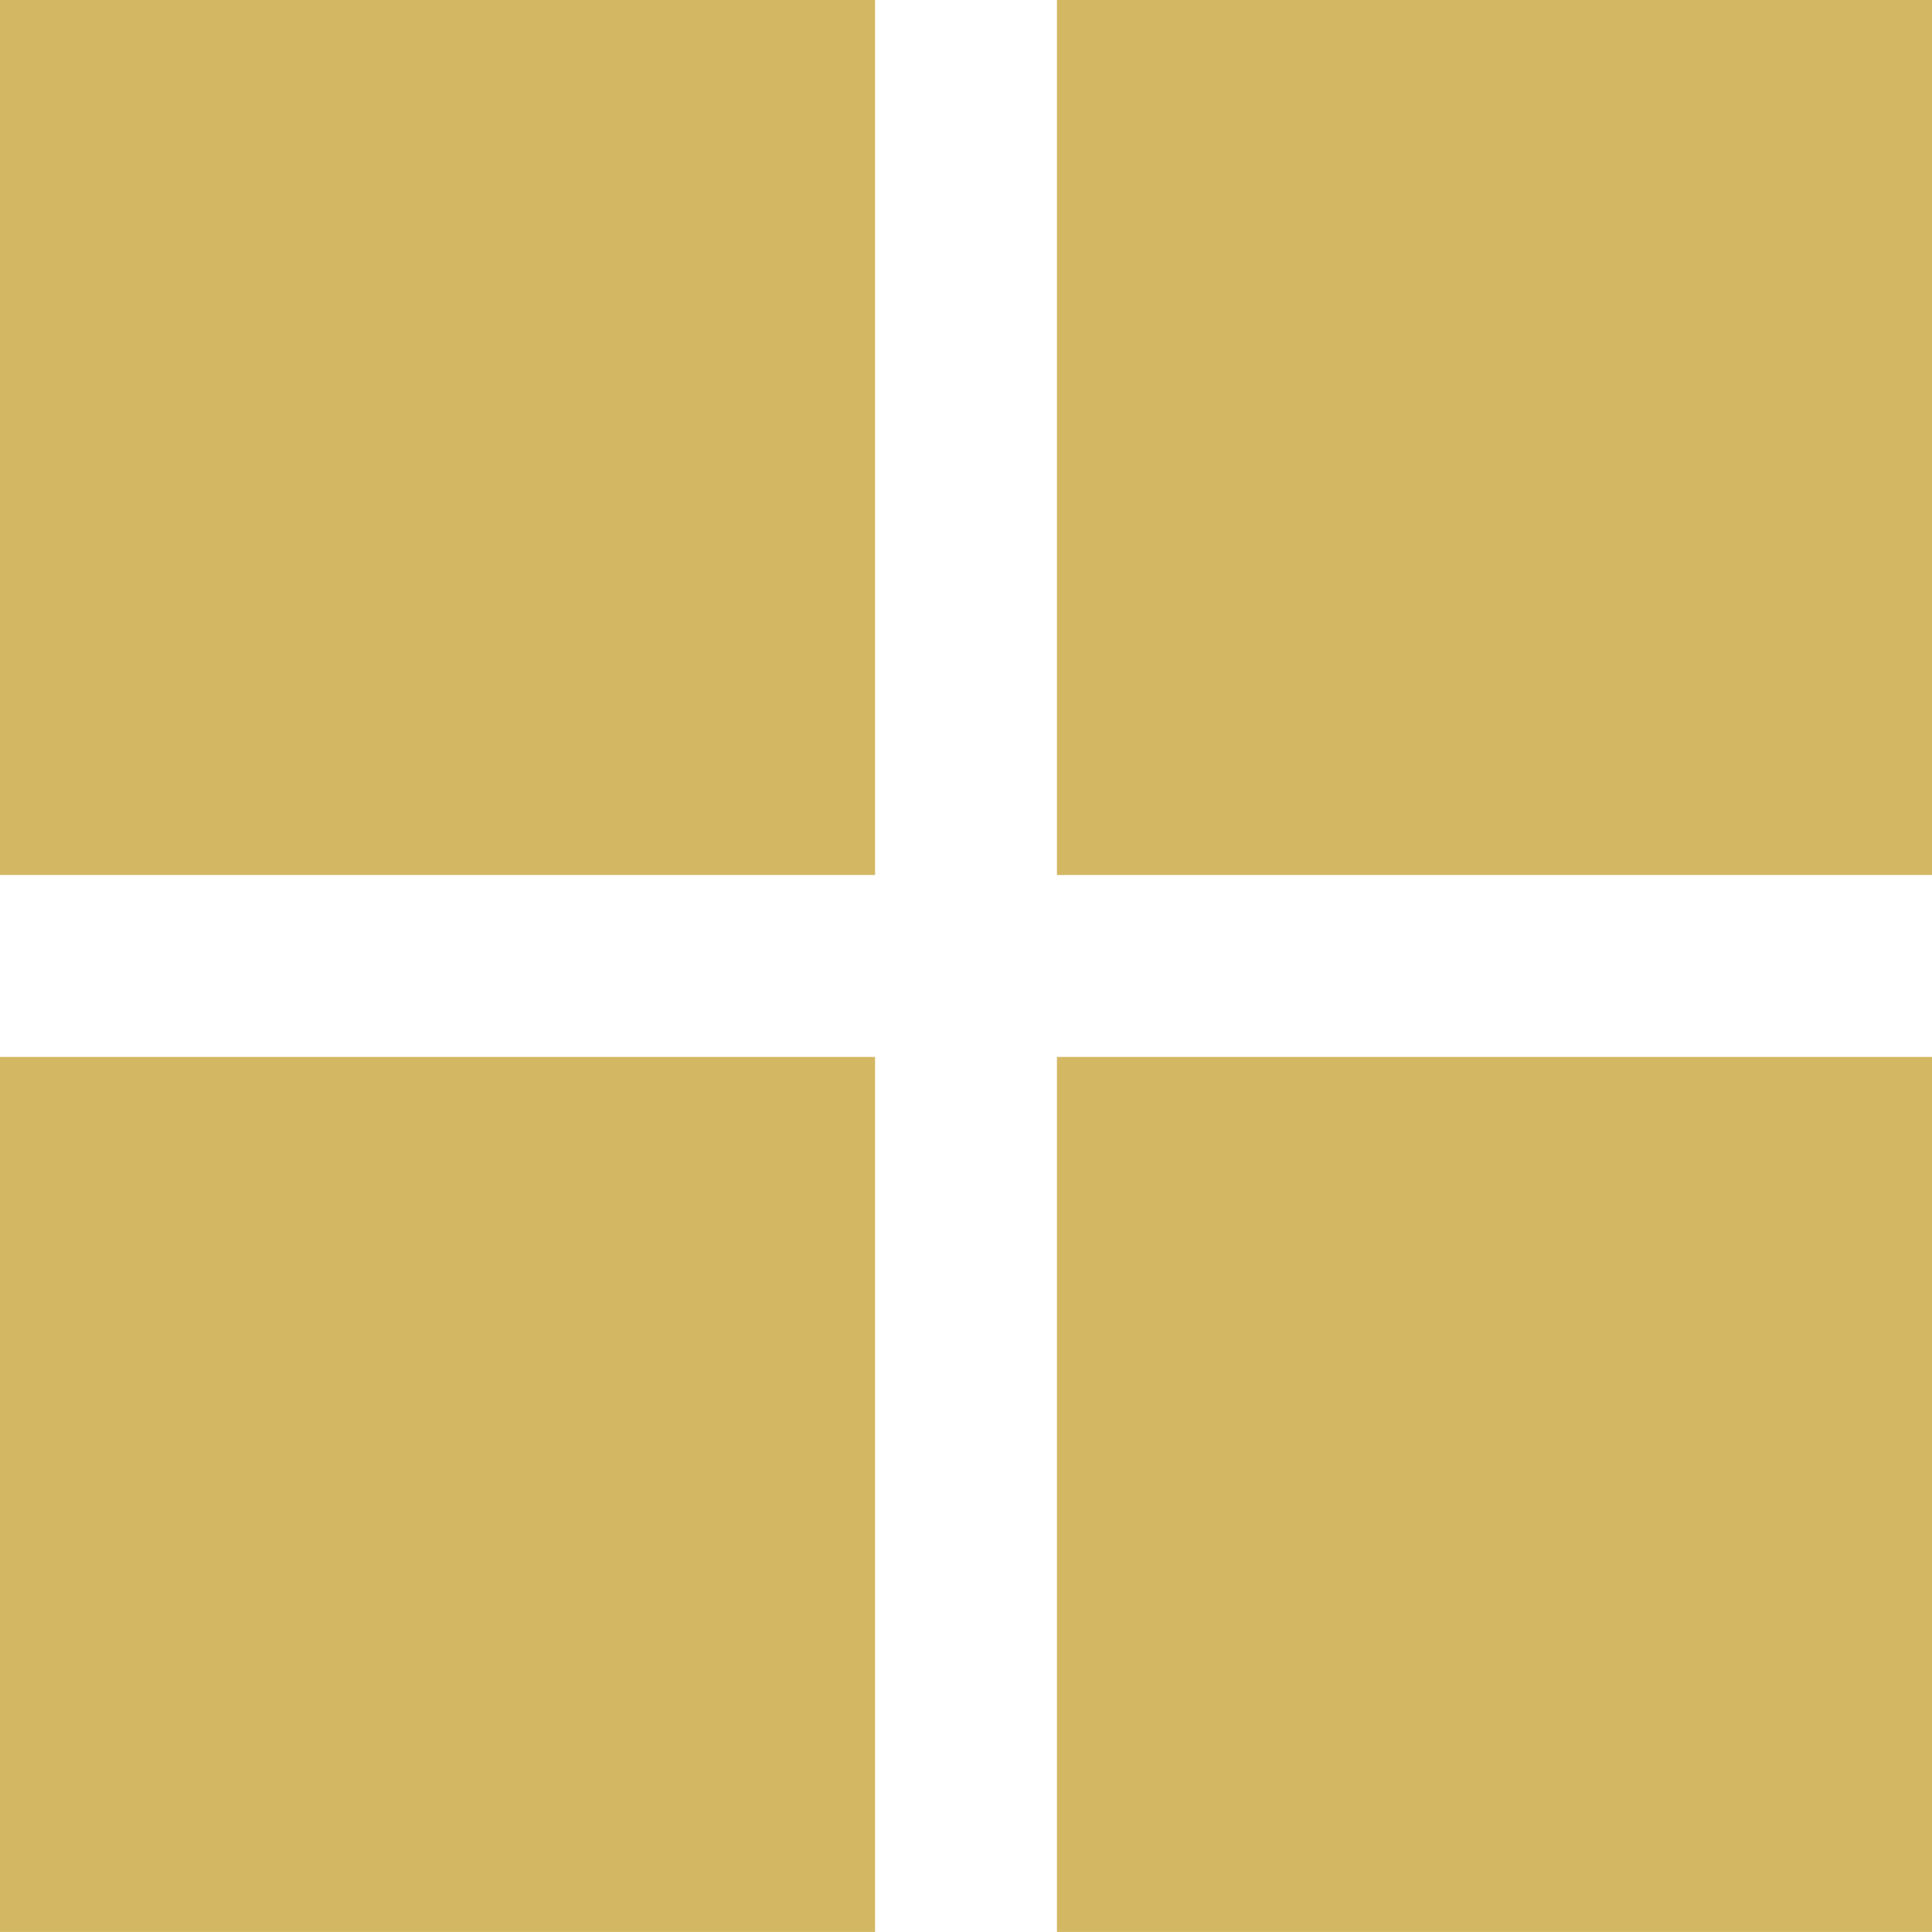 <svg version="1.1" id="图层_1" x="0px" y="0px" width="33.963px" height="33.962px" viewBox="0 0 33.963 33.962" enable-background="new 0 0 33.963 33.962" xml:space="preserve" xmlns="http://www.w3.org/2000/svg" xmlns:xlink="http://www.w3.org/1999/xlink" xmlns:xml="http://www.w3.org/XML/1998/namespace">
  <rect y="18.58" fill="#D4B763" width="15.383" height="15.382" class="color c1"/>
  <rect x="18.58" y="18.58" fill="#D4B763" width="15.383" height="15.382" class="color c1"/>
  <rect fill="#D4B763" width="15.383" height="15.382" class="color c1"/>
  <rect x="18.58" fill="#D4B763" width="15.383" height="15.382" class="color c1"/>
</svg>